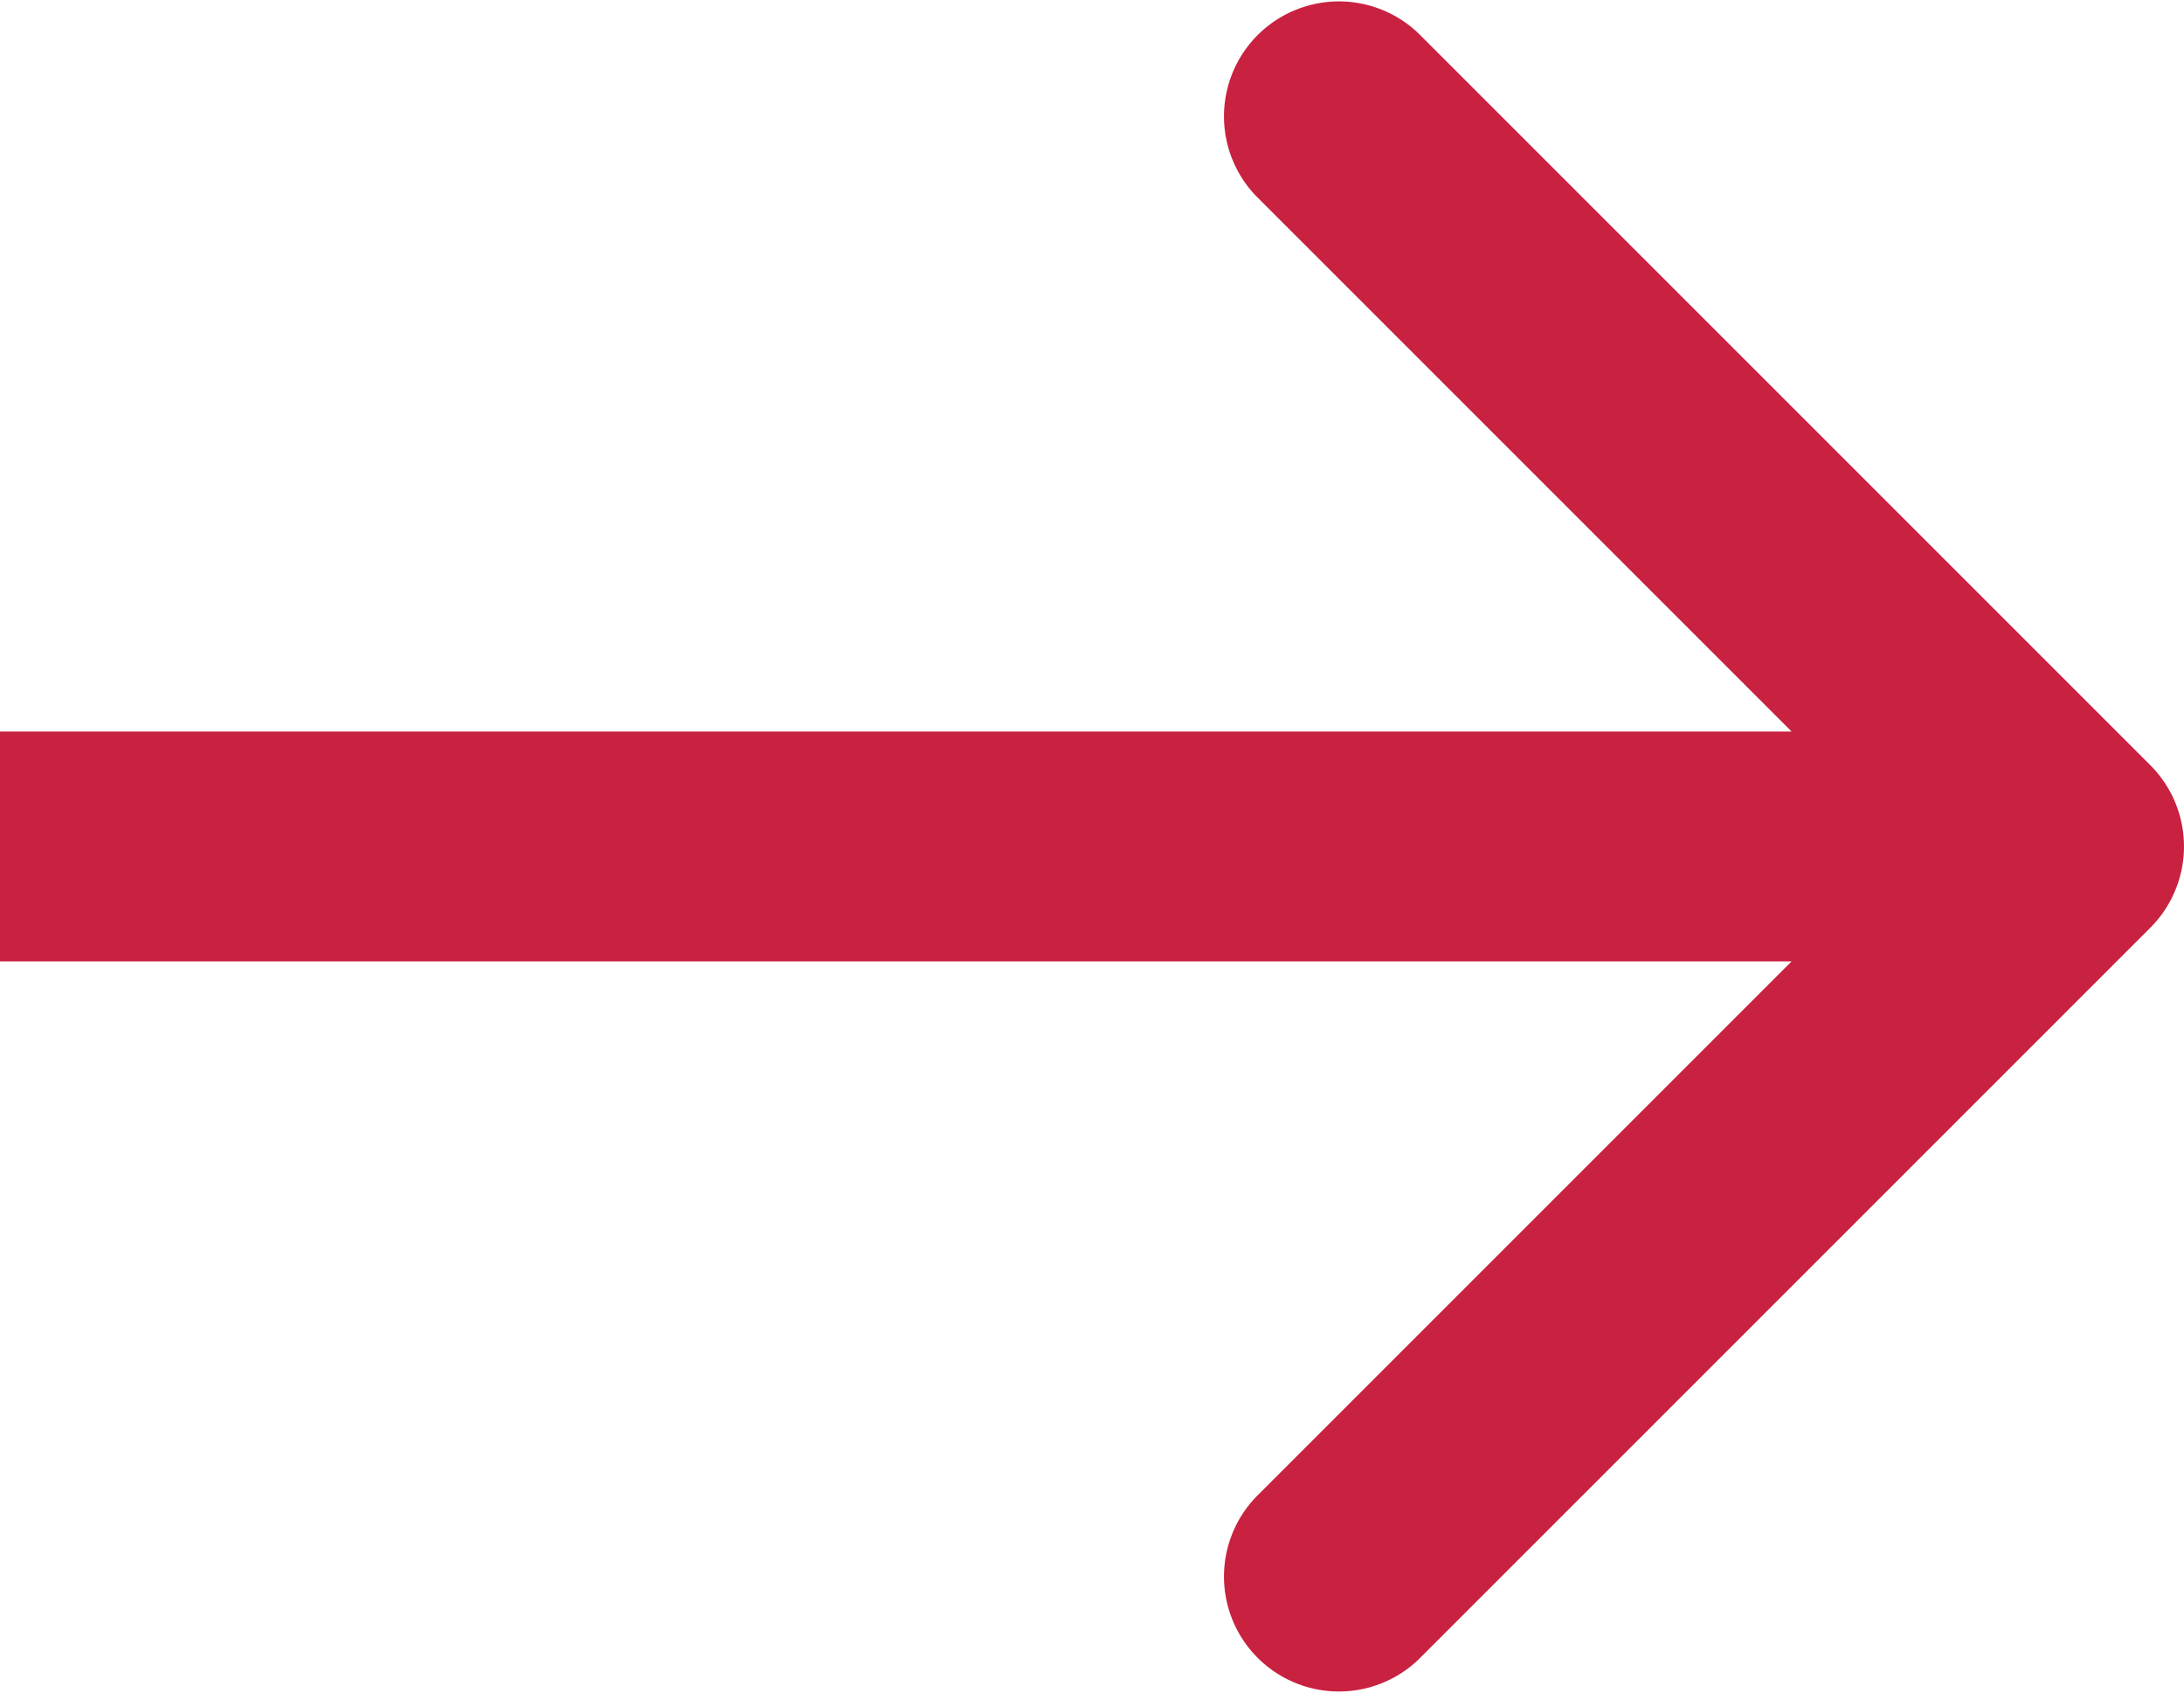 <svg fill="none" viewBox="0 0 19 14.728" xmlns="http://www.w3.org/2000/svg"><path d="M18.707 8.071a1 1 0 000-1.414L12.343.293a1 1 0 00-1.414 1.414l5.657 5.657-5.657 5.657a1 1 0 001.414 1.414zM0 8.364h18v-2H0z" fill="#c92140"/></svg>